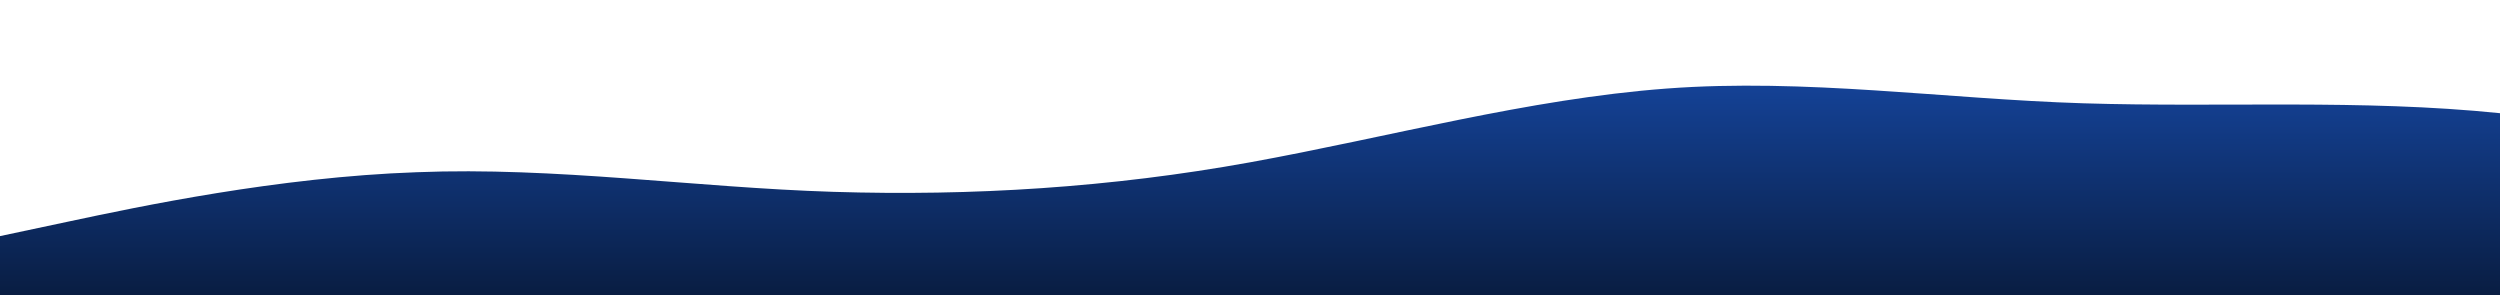 <svg id="wave" style="transform:rotate(0deg); transition: 0.3s" viewBox="0 0 1440 170" version="1.1"
    xmlns="http://www.w3.org/2000/svg">
    <defs>
        <linearGradient id="sw-gradient-0" x1="0" x2="0" y1="1" y2="0">
            <stop stop-color="rgba(9, 29, 66, 1)" offset="0%"></stop>
            <stop stop-color="rgba(24, 79, 180, 1)" offset="100%"></stop>
        </linearGradient>
    </defs>
    <path style="transform:translate(0, 0px); opacity:1" fill="url(#sw-gradient-0)" d="M0,136L40,127.5C80,119,160,102,240,99.2C320,96,400,108,480,110.5C560,113,640,108,720,93.5C800,79,880,57,960,51C1040,45,1120,57,1200,59.5C1280,62,1360,57,1440,65.2C1520,74,1600,96,1680,90.7C1760,85,1840,51,1920,34C2000,17,2080,17,2160,14.2C2240,11,2320,6,2400,25.5C2480,45,2560,91,2640,93.5C2720,96,2800,57,2880,39.7C2960,23,3040,28,3120,31.2C3200,34,3280,34,3360,51C3440,68,3520,102,3600,102C3680,102,3760,68,3840,51C3920,34,4000,34,4080,48.2C4160,62,4240,91,4320,85C4400,79,4480,40,4560,31.2C4640,23,4720,45,4800,51C4880,57,4960,45,5040,51C5120,57,5200,79,5280,90.7C5360,102,5440,102,5520,110.5C5600,119,5680,136,5720,144.5L5760,153L5760,170L5720,170C5680,170,5600,170,5520,170C5440,170,5360,170,5280,170C5200,170,5120,170,5040,170C4960,170,4880,170,4800,170C4720,170,4640,170,4560,170C4480,170,4400,170,4320,170C4240,170,4160,170,4080,170C4000,170,3920,170,3840,170C3760,170,3680,170,3600,170C3520,170,3440,170,3360,170C3280,170,3200,170,3120,170C3040,170,2960,170,2880,170C2800,170,2720,170,2640,170C2560,170,2480,170,2400,170C2320,170,2240,170,2160,170C2080,170,2000,170,1920,170C1840,170,1760,170,1680,170C1600,170,1520,170,1440,170C1360,170,1280,170,1200,170C1120,170,1040,170,960,170C880,170,800,170,720,170C640,170,560,170,480,170C400,170,320,170,240,170C160,170,80,170,40,170L0,170Z"></path>
</svg>